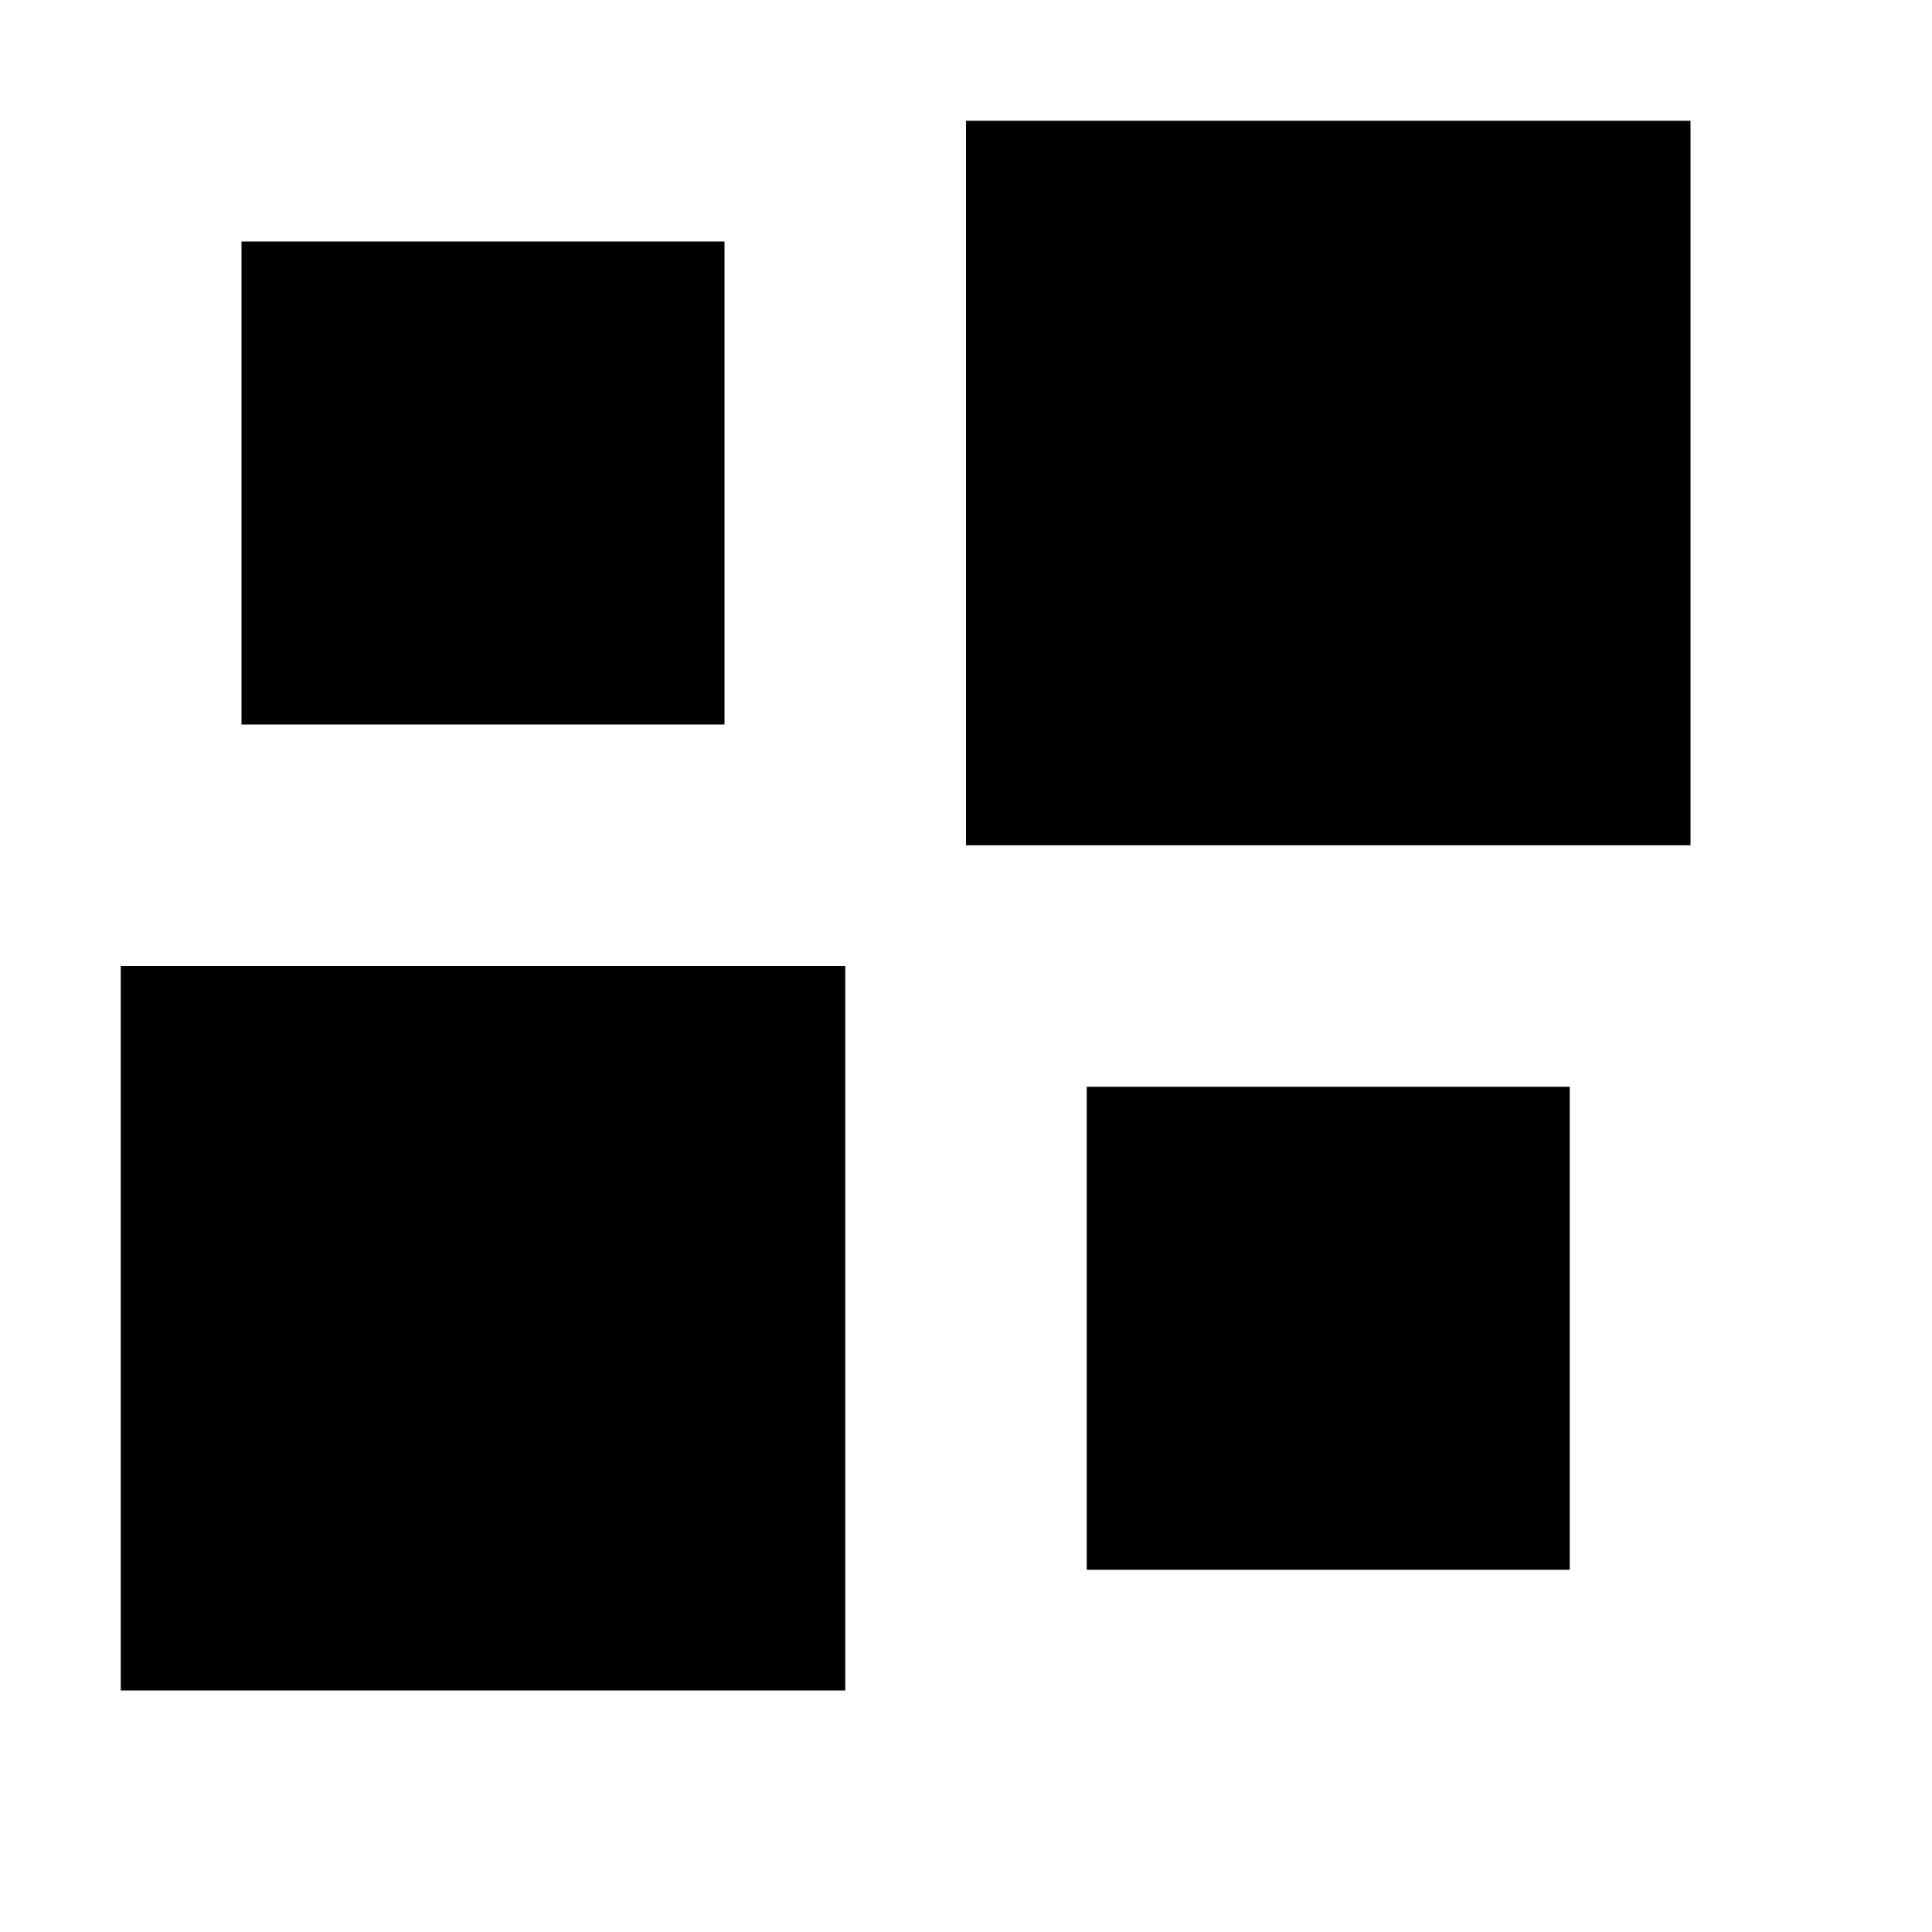 <?xml version="1.0" encoding="utf-8"?>
<svg xmlns="http://www.w3.org/2000/svg" width="512" height="512" viewBox="0 0 512 512">
  <path d="M32 256h192v192H32V256zm32-64h128V64H64v128zm224 224h128V288H288v128zM256 32v192h192V32H256z"/>
</svg>
